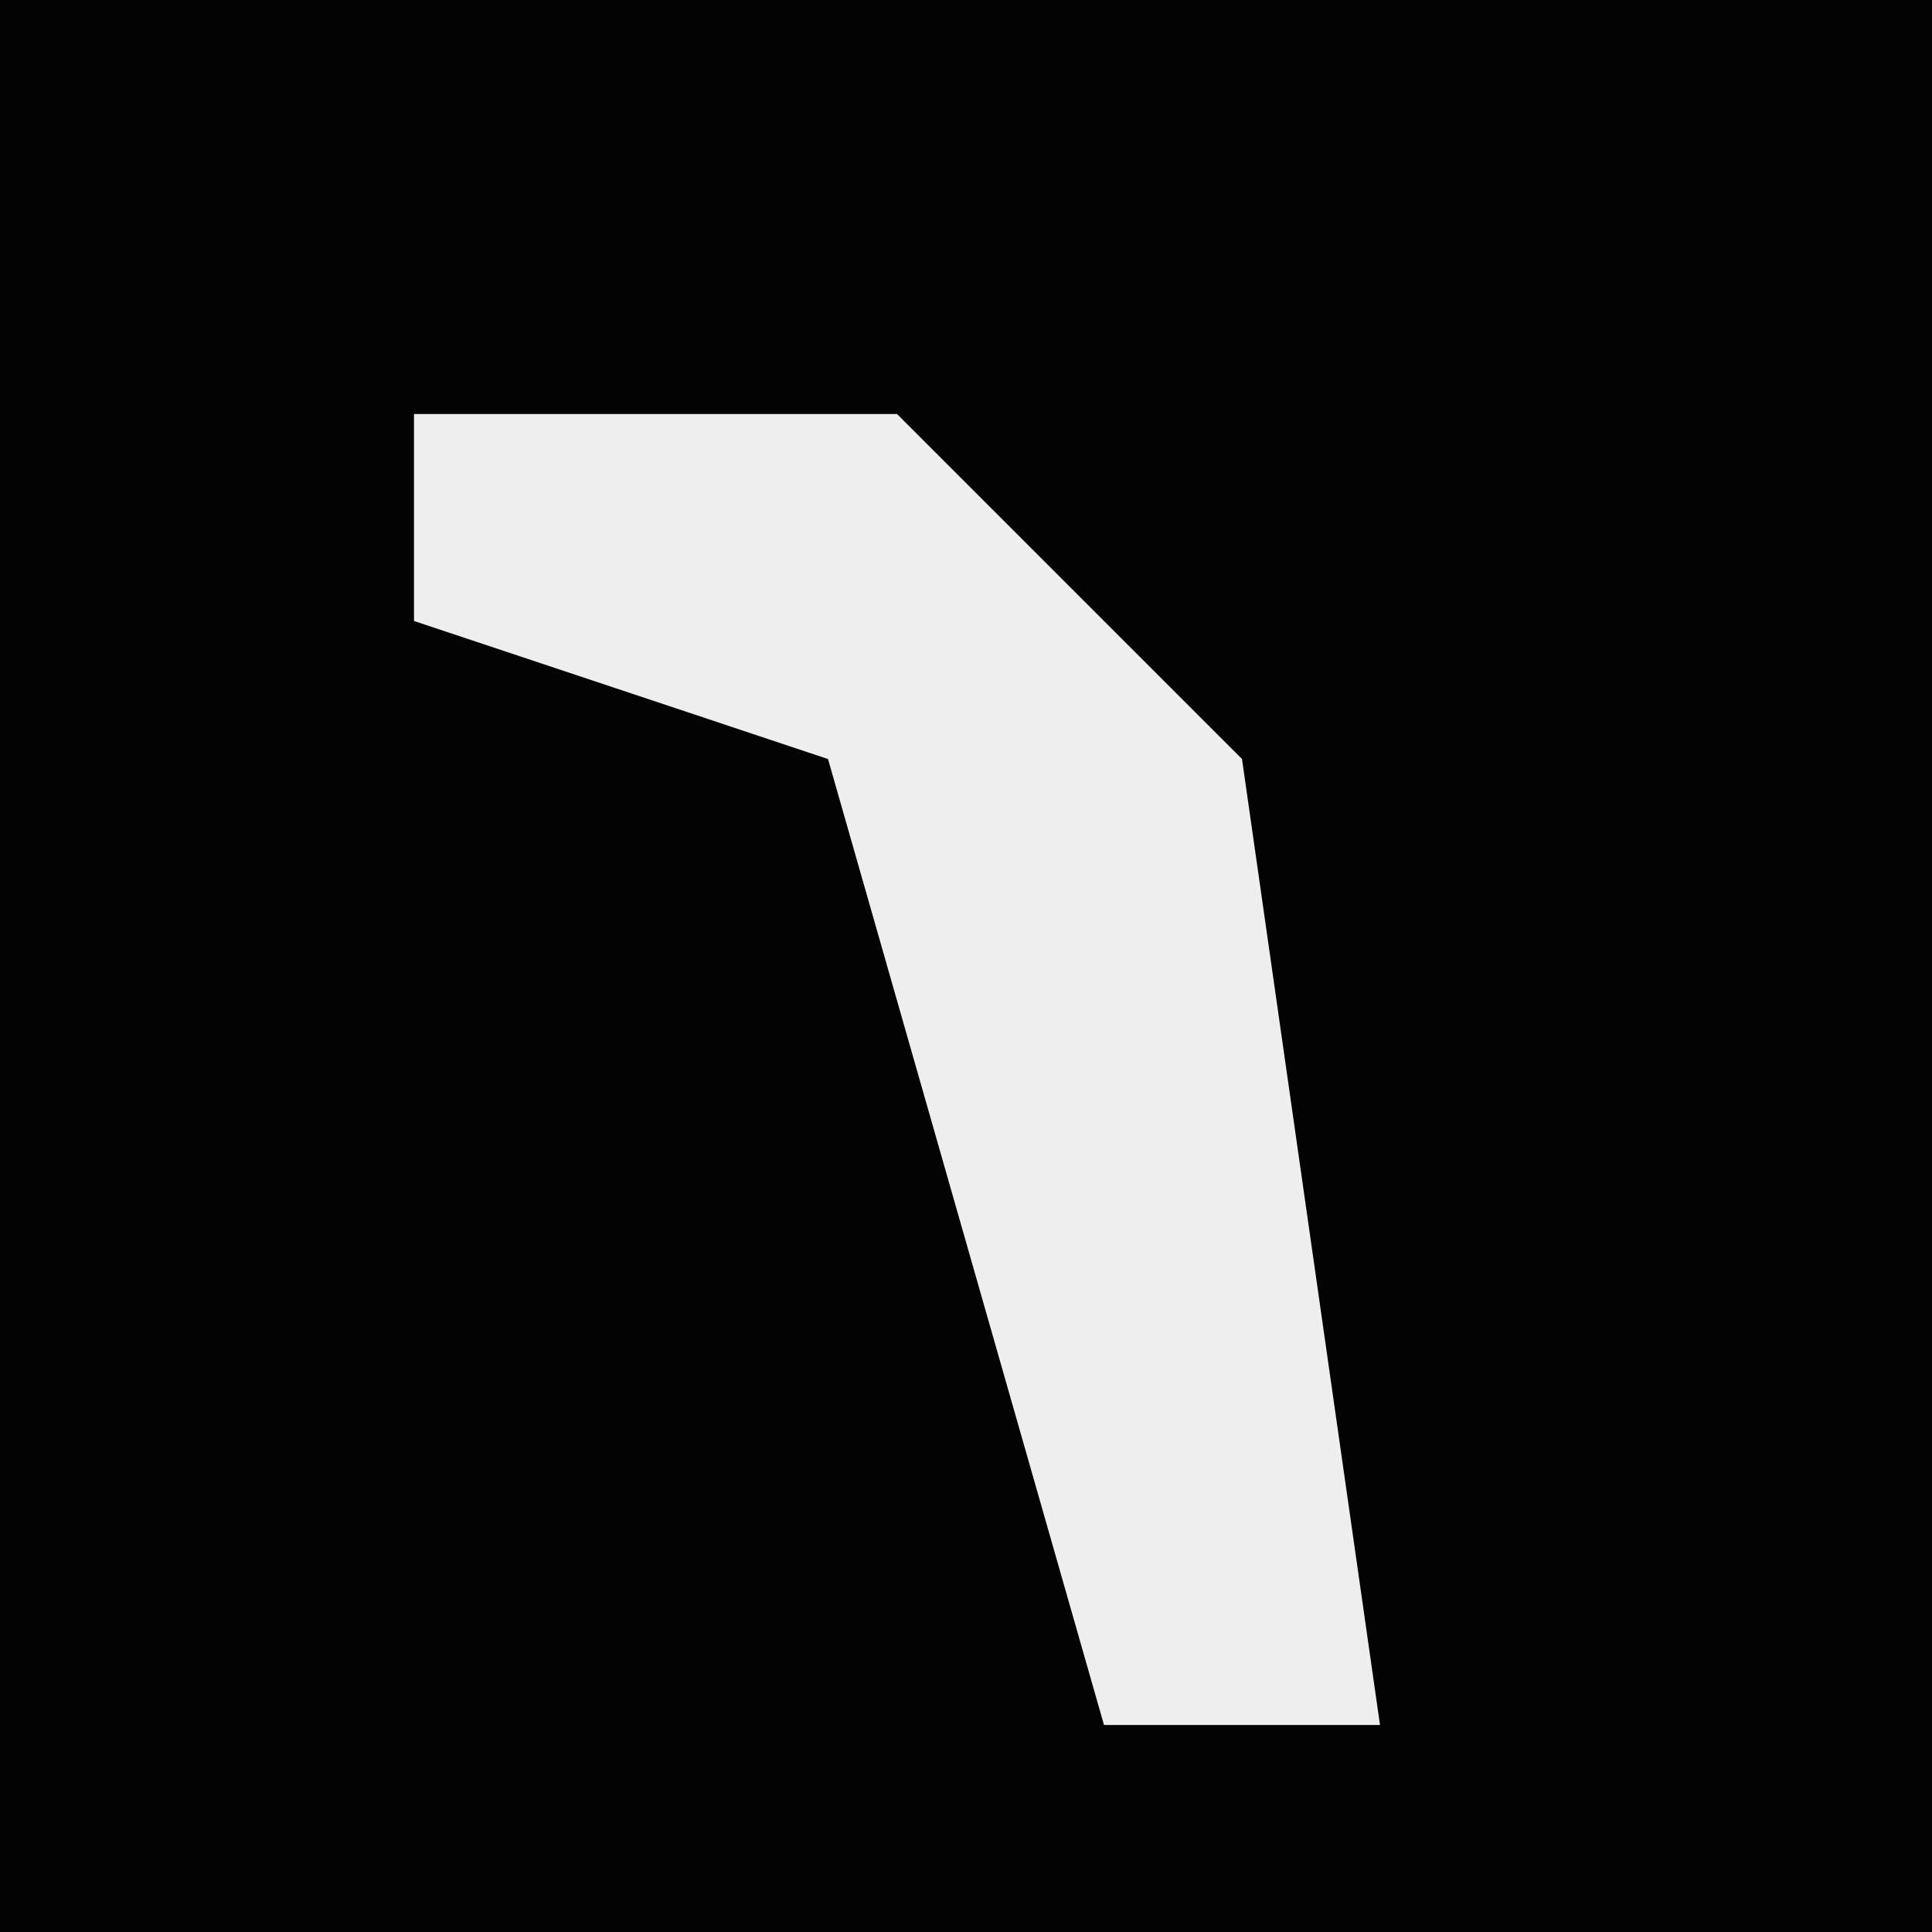 <?xml version="1.0" encoding="UTF-8"?>
<svg version="1.1" xmlns="http://www.w3.org/2000/svg" width="28" height="28">
<path d="M0,0 L28,0 L28,28 L0,28 Z " fill="#030303" transform="translate(0,0)"/>
<path d="M0,0 L7,0 L12,5 L14,19 L10,19 L8,12 L6,5 L0,3 Z " fill="#EEEEEE" transform="translate(6,6)"/>
</svg>
